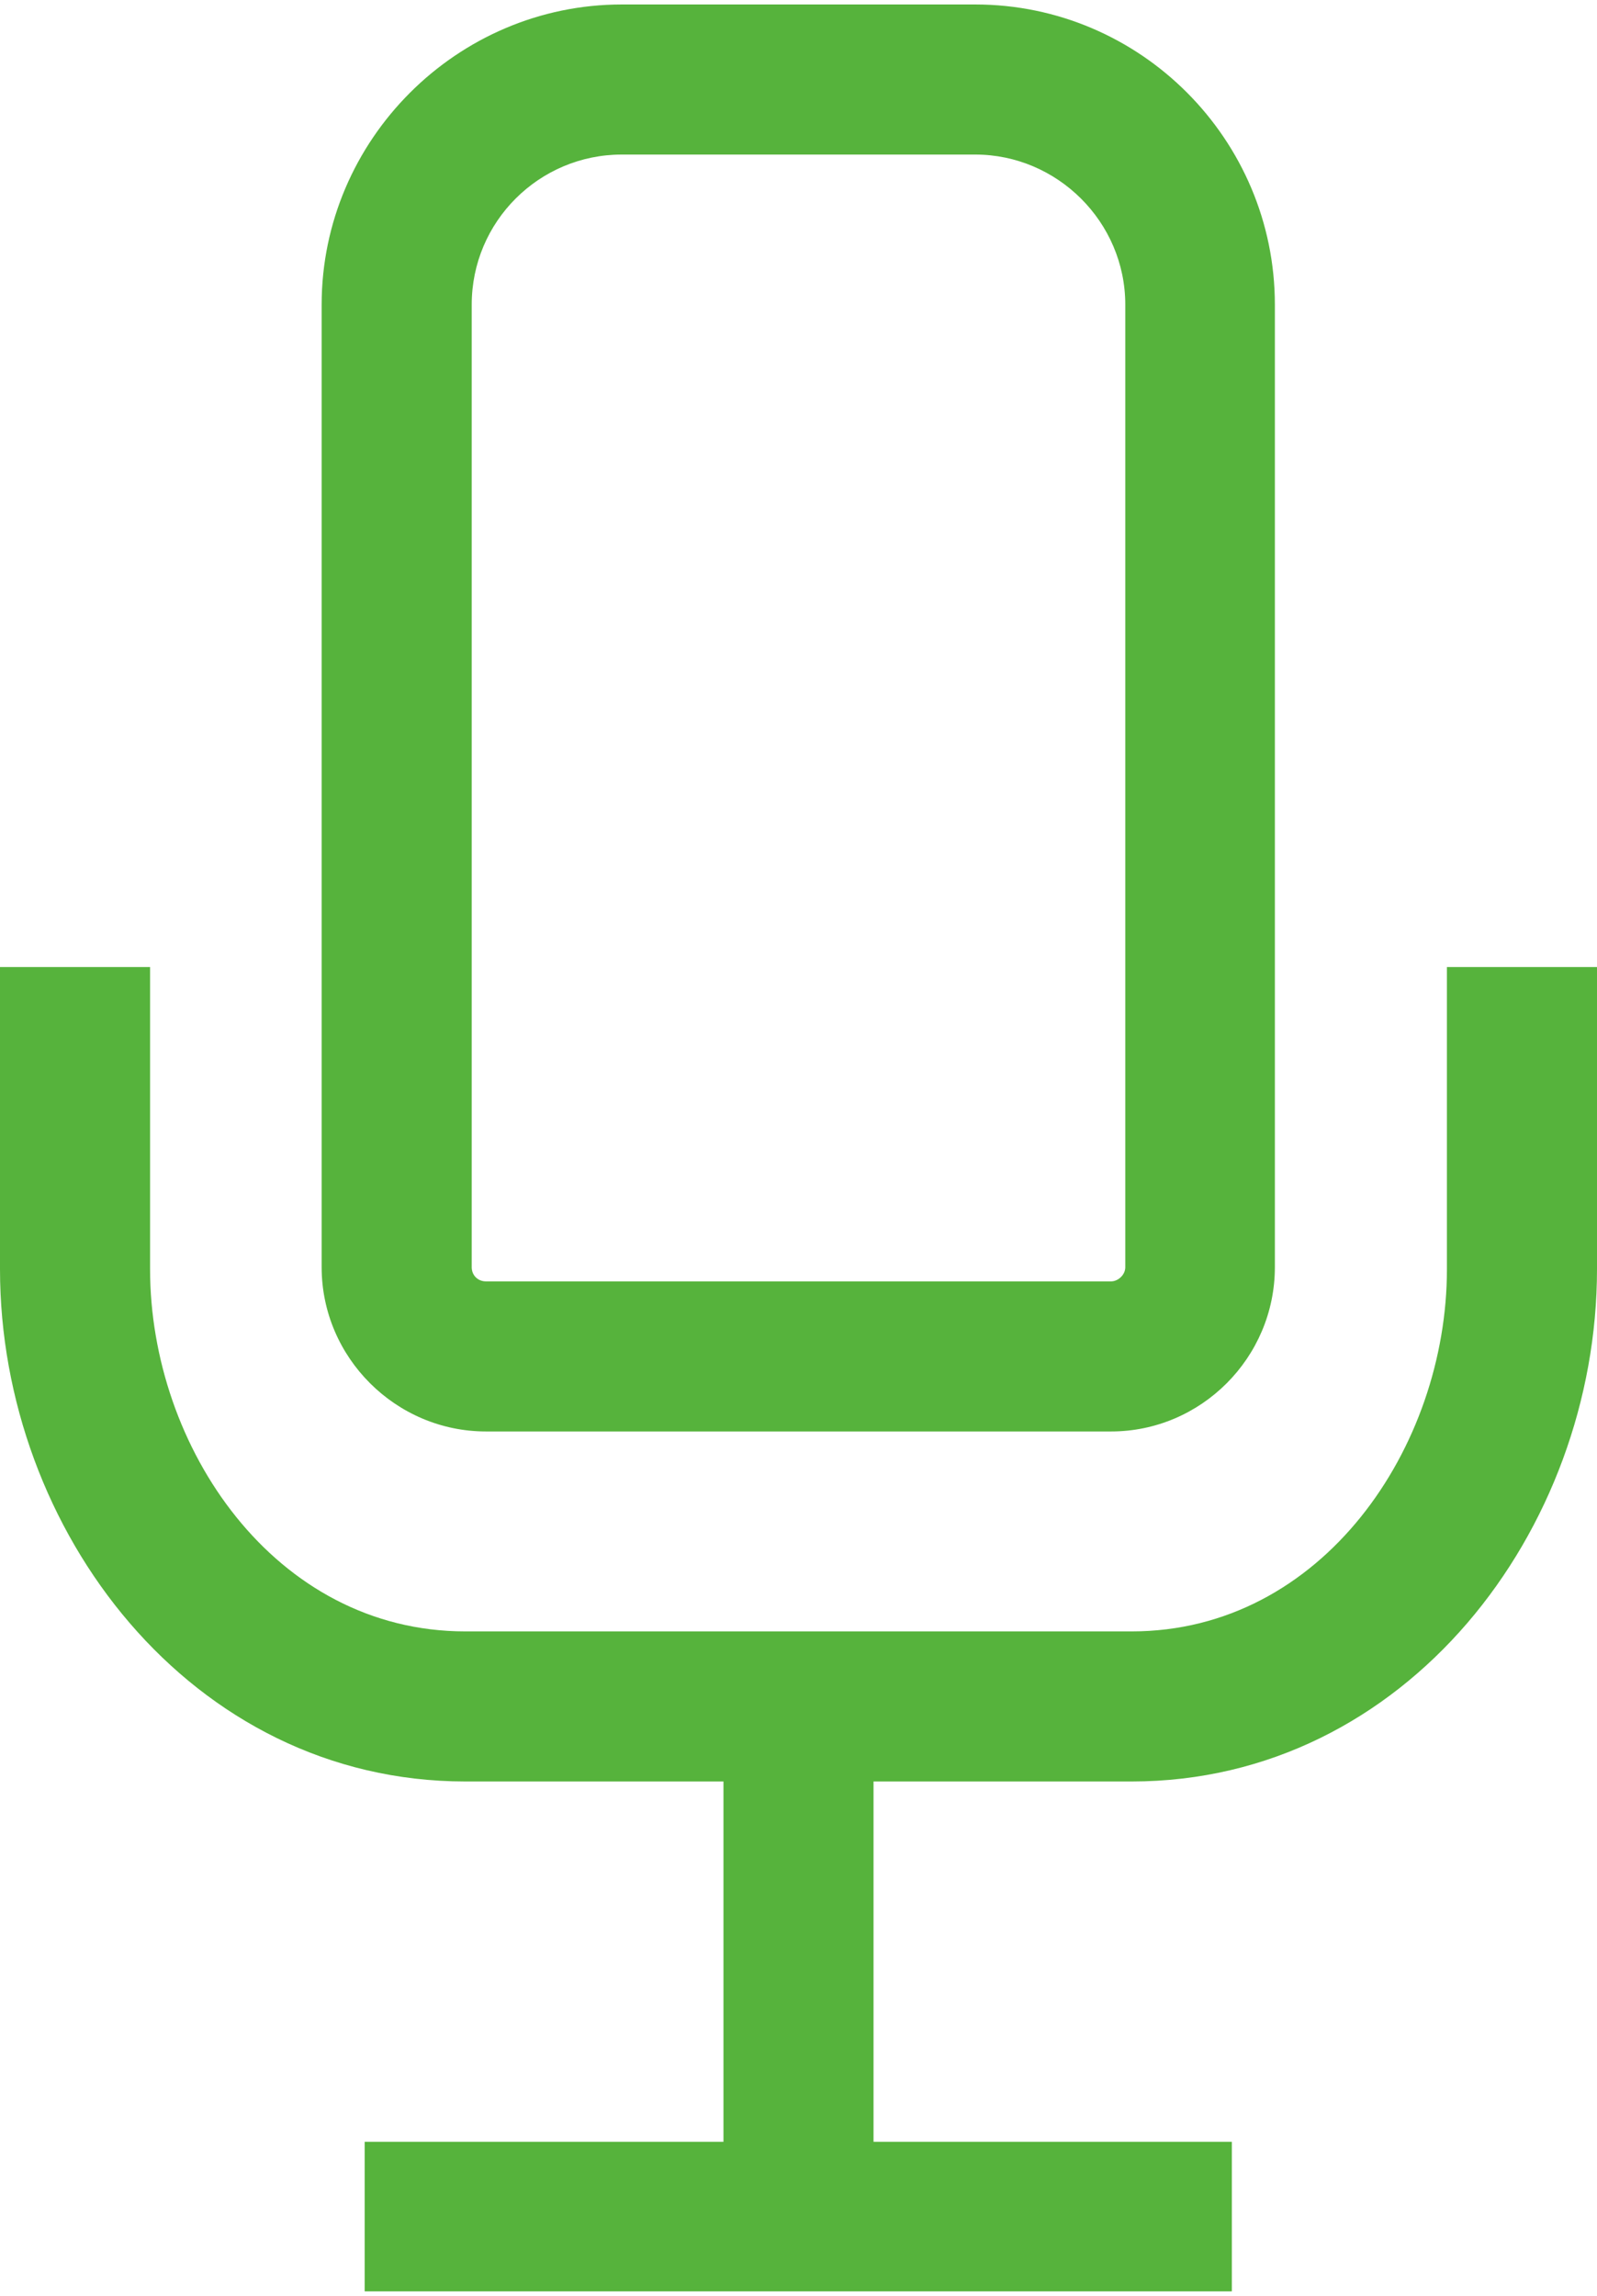 <svg xmlns="http://www.w3.org/2000/svg" width="32" height="46" viewBox="0 0 3267 4678" shape-rendering="geometricPrecision" text-rendering="geometricPrecision" image-rendering="optimizeQuality" fill-rule="evenodd" clip-rule="evenodd"><path d="M1787 3635v737h733v306H746v-306h734v-737H952C391 3635 0 3121 0 2587v-618h307v618c0 364 255 741 645 741h1363c390 0 645-377 645-741v-618h307v618c0 534-391 1048-952 1048h-528zM1272 0h723c338 0 613 276 613 614v1969c0 185-151 336-335 336H994c-184 0-336-151-336-336V614C658 277 935 0 1272 0zm723 307h-723c-169 0-307 137-307 307v1969c0 17 13 29 29 29h1279c14 0 29-13 29-29V614c0-169-139-307-307-307z" fill="#56b33c" fill-rule="nonzero"/></svg>